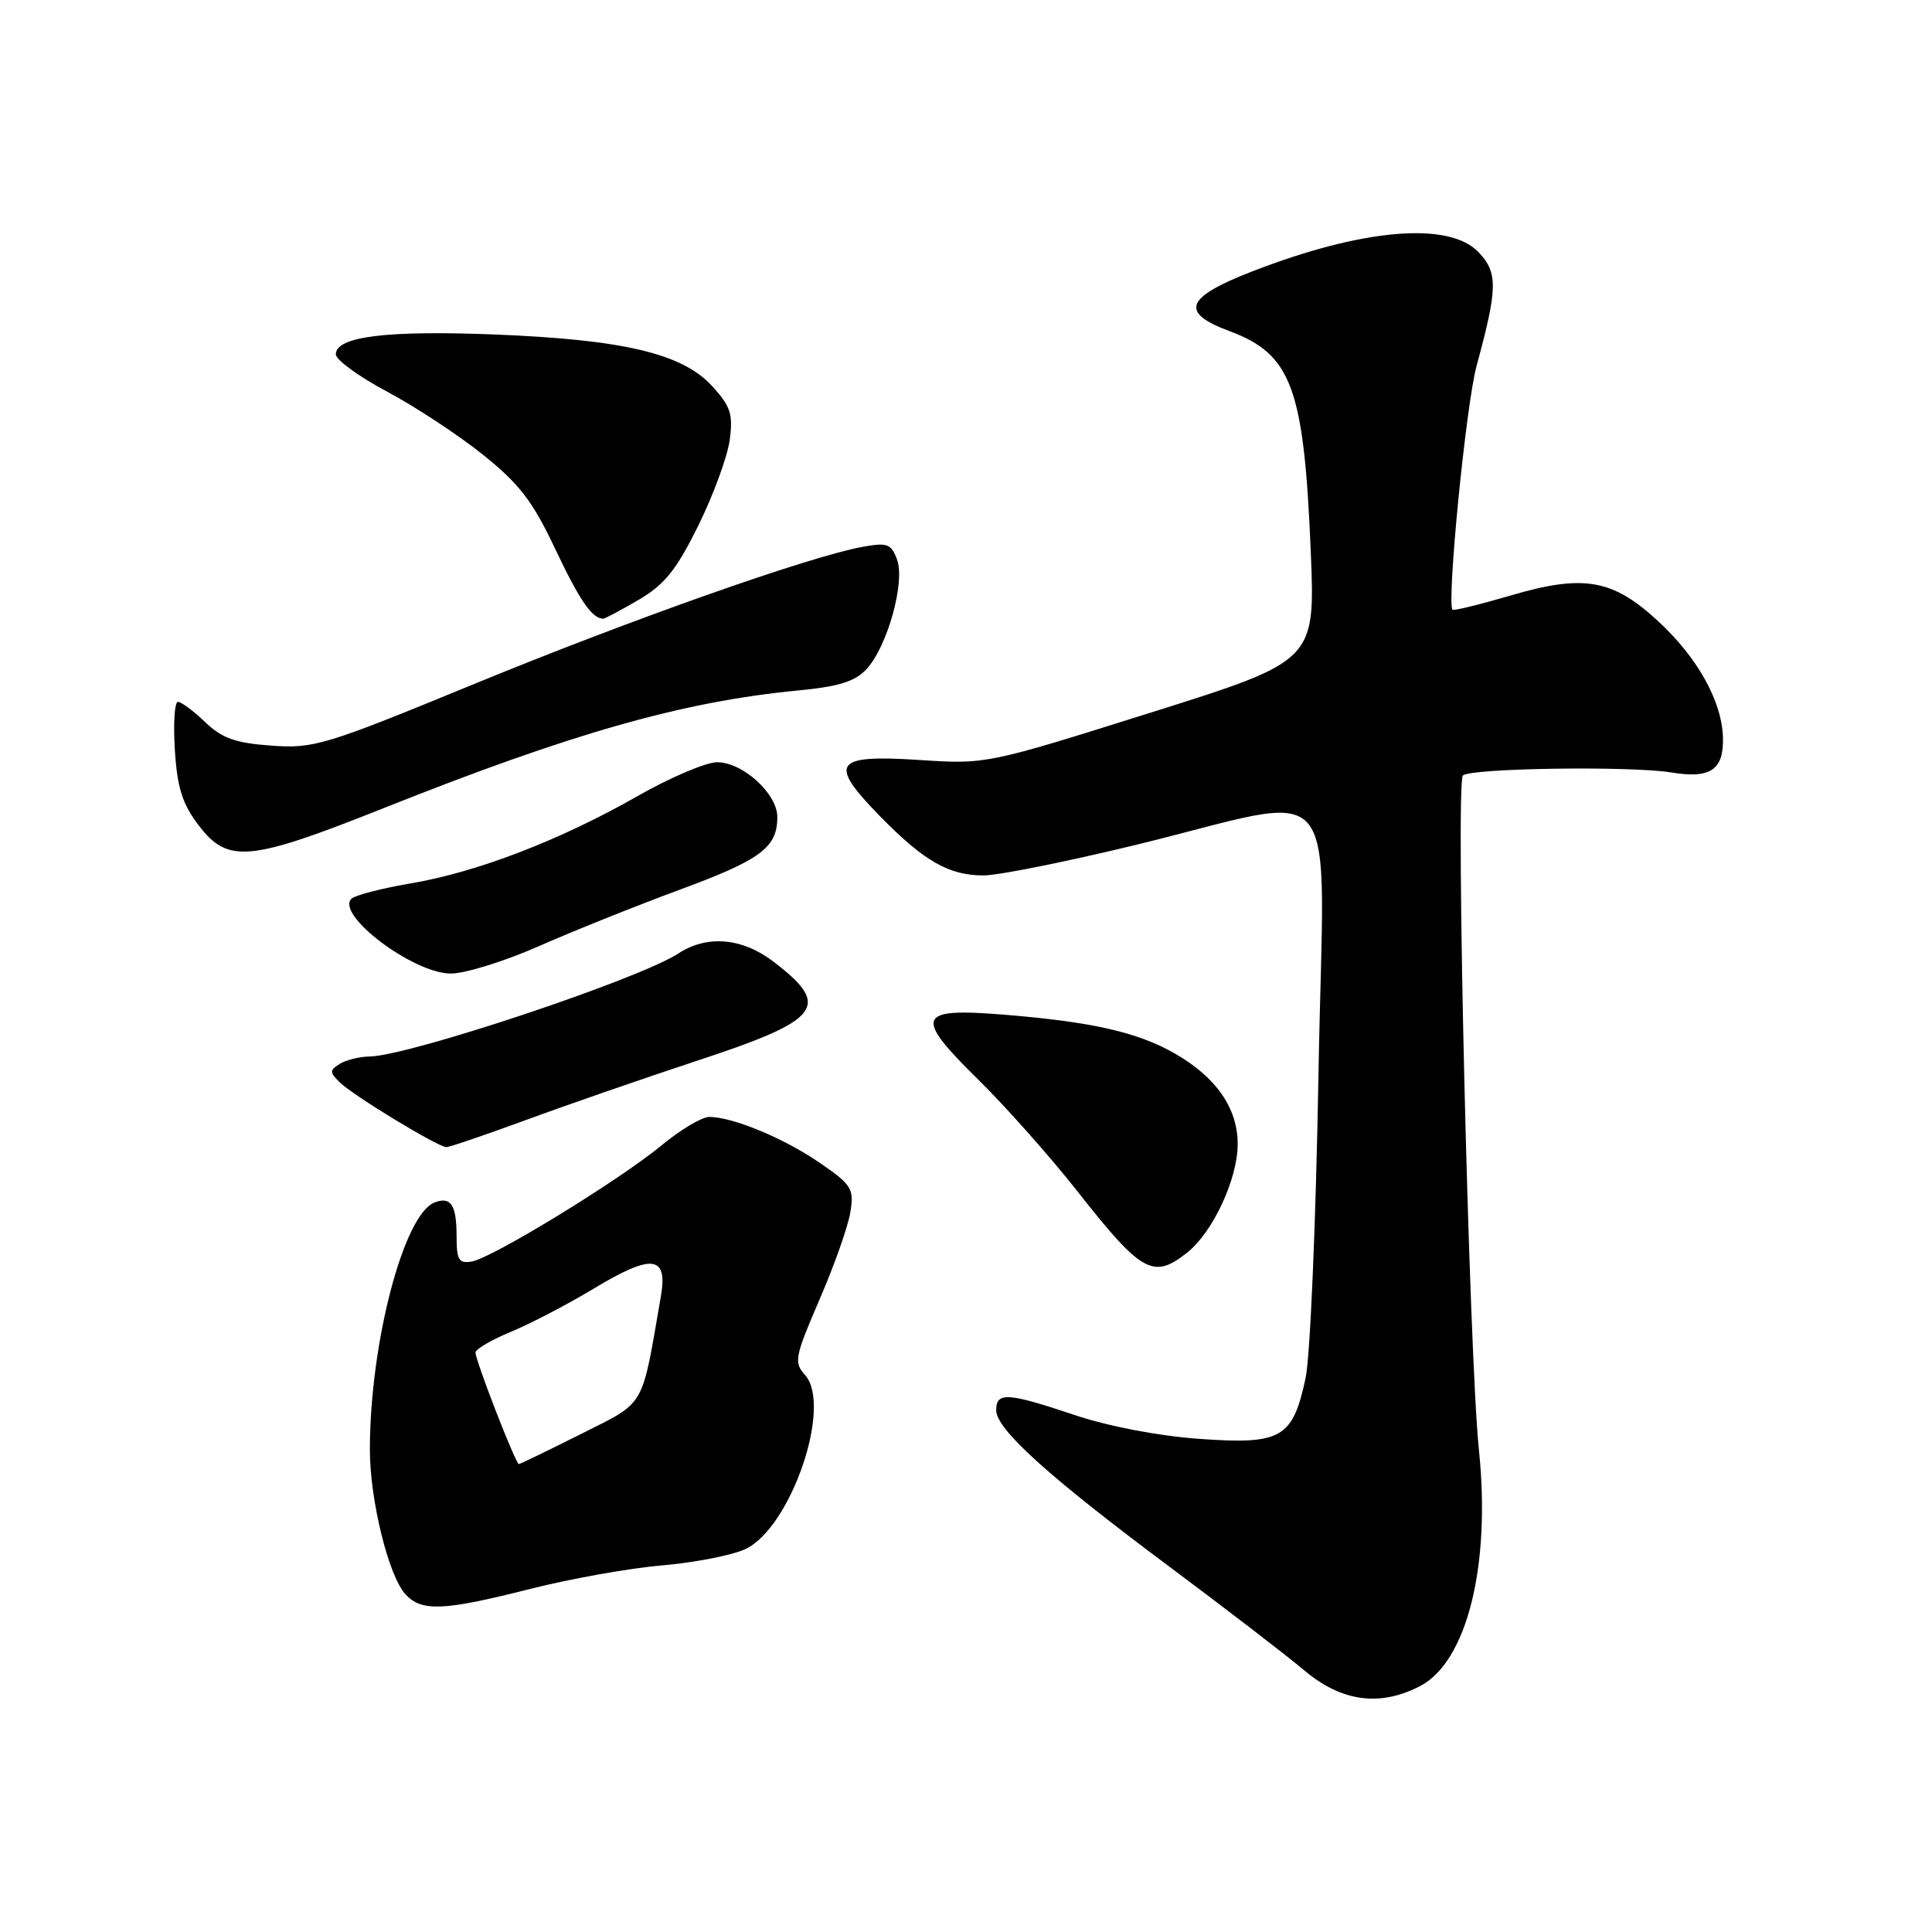 <?xml version="1.0" encoding="UTF-8" standalone="no"?>
<!DOCTYPE svg PUBLIC "-//W3C//DTD SVG 1.1//EN" "http://www.w3.org/Graphics/SVG/1.1/DTD/svg11.dtd" >
<svg xmlns="http://www.w3.org/2000/svg" xmlns:xlink="http://www.w3.org/1999/xlink" version="1.1" viewBox="0 0 256 256">
 <g >
 <path fill="currentColor"
d=" M 188.14 223.43 C 194.37 220.21 197.55 207.50 195.97 192.18 C 194.64 179.43 192.84 103.76 193.84 102.76 C 194.82 101.78 216.10 101.47 221.50 102.36 C 226.65 103.21 228.42 102.00 228.30 97.73 C 228.17 92.92 224.92 87.10 219.67 82.27 C 213.67 76.73 209.82 76.07 200.19 78.90 C 196.10 80.10 192.63 80.95 192.47 80.79 C 191.67 79.94 194.25 53.64 195.65 48.50 C 198.46 38.17 198.49 36.16 195.94 33.44 C 192.05 29.30 180.56 30.27 165.88 35.98 C 157.04 39.42 156.29 41.41 162.90 43.87 C 171.14 46.93 172.78 51.37 173.68 73.03 C 174.28 87.57 174.28 87.57 152.49 94.42 C 130.73 101.27 130.69 101.28 121.80 100.70 C 110.46 99.97 109.69 101.07 116.61 108.16 C 122.45 114.12 125.73 116.00 130.34 116.00 C 132.23 116.00 141.14 114.22 150.14 112.04 C 178.60 105.15 175.42 101.26 174.71 142.10 C 174.37 161.81 173.61 179.78 172.99 182.65 C 171.28 190.58 169.79 191.43 158.95 190.66 C 153.51 190.27 146.91 189.01 142.43 187.51 C 133.49 184.51 132.00 184.42 132.00 186.86 C 132.00 189.39 138.90 195.62 155.00 207.63 C 162.43 213.17 170.46 219.34 172.84 221.35 C 177.77 225.49 182.83 226.18 188.14 223.43 Z  M 70.22 210.55 C 75.54 209.20 83.40 207.79 87.69 207.43 C 91.99 207.06 96.95 206.09 98.73 205.28 C 104.77 202.50 110.35 186.26 106.66 182.18 C 105.17 180.53 105.31 179.80 108.58 172.22 C 110.53 167.72 112.37 162.52 112.67 160.65 C 113.18 157.50 112.88 157.01 108.62 154.08 C 103.88 150.82 97.09 148.00 93.98 148.00 C 93.01 148.00 90.17 149.69 87.68 151.75 C 82.05 156.40 65.21 166.71 62.50 167.16 C 60.80 167.45 60.50 166.95 60.50 163.83 C 60.50 159.67 59.75 158.50 57.59 159.33 C 53.49 160.90 49.03 177.93 49.01 192.04 C 49.00 198.68 51.46 208.75 53.70 211.22 C 55.84 213.58 58.70 213.47 70.22 210.55 Z  M 157.28 166.00 C 160.70 163.30 164.00 156.23 164.00 151.59 C 164.00 146.84 161.16 142.75 155.68 139.60 C 150.75 136.77 144.68 135.39 132.90 134.44 C 121.46 133.52 121.05 134.64 129.68 143.11 C 133.25 146.63 139.10 153.21 142.67 157.74 C 151.29 168.69 152.78 169.54 157.28 166.00 Z  M 69.71 148.40 C 75.09 146.42 85.34 142.87 92.47 140.52 C 108.86 135.12 110.23 133.33 102.47 127.41 C 98.33 124.25 93.67 123.86 89.87 126.35 C 84.71 129.73 54.21 139.91 49.00 139.99 C 47.62 140.01 45.83 140.46 45.00 140.98 C 43.67 141.82 43.67 142.09 45.00 143.40 C 46.78 145.16 58.05 152.00 59.15 152.00 C 59.57 152.00 64.32 150.38 69.71 148.40 Z  M 71.34 125.40 C 75.83 123.42 84.22 120.05 89.99 117.92 C 100.82 113.93 103.00 112.31 103.00 108.26 C 103.00 105.17 98.42 101.00 95.02 101.00 C 93.55 101.00 88.78 103.03 84.42 105.52 C 74.25 111.32 63.23 115.56 54.45 117.05 C 50.63 117.70 47.09 118.61 46.59 119.07 C 44.36 121.15 54.75 129.00 59.74 129.00 C 61.63 129.00 66.85 127.38 71.34 125.40 Z  M 50.74 107.12 C 75.75 97.15 90.46 92.97 105.66 91.50 C 111.14 90.98 113.29 90.31 114.82 88.66 C 117.59 85.66 119.97 77.12 118.86 74.14 C 118.08 72.04 117.57 71.86 114.24 72.47 C 107.13 73.78 83.43 82.16 62.71 90.68 C 43.05 98.77 41.59 99.21 35.96 98.80 C 31.20 98.46 29.43 97.83 27.19 95.69 C 25.65 94.21 24.03 93.00 23.58 93.00 C 23.13 93.00 22.95 95.87 23.17 99.38 C 23.49 104.42 24.16 106.52 26.34 109.38 C 30.20 114.44 33.03 114.17 50.74 107.12 Z  M 84.61 79.49 C 88.06 77.47 89.62 75.53 92.53 69.64 C 94.52 65.61 96.39 60.51 96.69 58.30 C 97.15 54.87 96.81 53.83 94.36 51.16 C 90.41 46.84 82.63 45.00 65.50 44.32 C 51.20 43.76 44.50 44.59 44.50 46.95 C 44.50 47.68 47.55 49.90 51.28 51.89 C 55.01 53.87 60.72 57.63 63.98 60.24 C 68.81 64.11 70.57 66.39 73.57 72.74 C 76.80 79.56 78.43 81.93 79.91 81.98 C 80.14 81.99 82.25 80.87 84.61 79.49 Z  M 65.72 187.02 C 64.22 183.18 63.00 179.67 63.00 179.22 C 63.00 178.78 65.11 177.54 67.70 176.47 C 70.28 175.41 75.27 172.80 78.77 170.69 C 86.40 166.09 88.51 166.35 87.57 171.76 C 84.97 186.82 85.65 185.65 76.95 190.03 C 72.60 192.21 68.91 194.00 68.74 194.00 C 68.57 194.00 67.21 190.86 65.72 187.02 Z "/>
</g>
</svg>